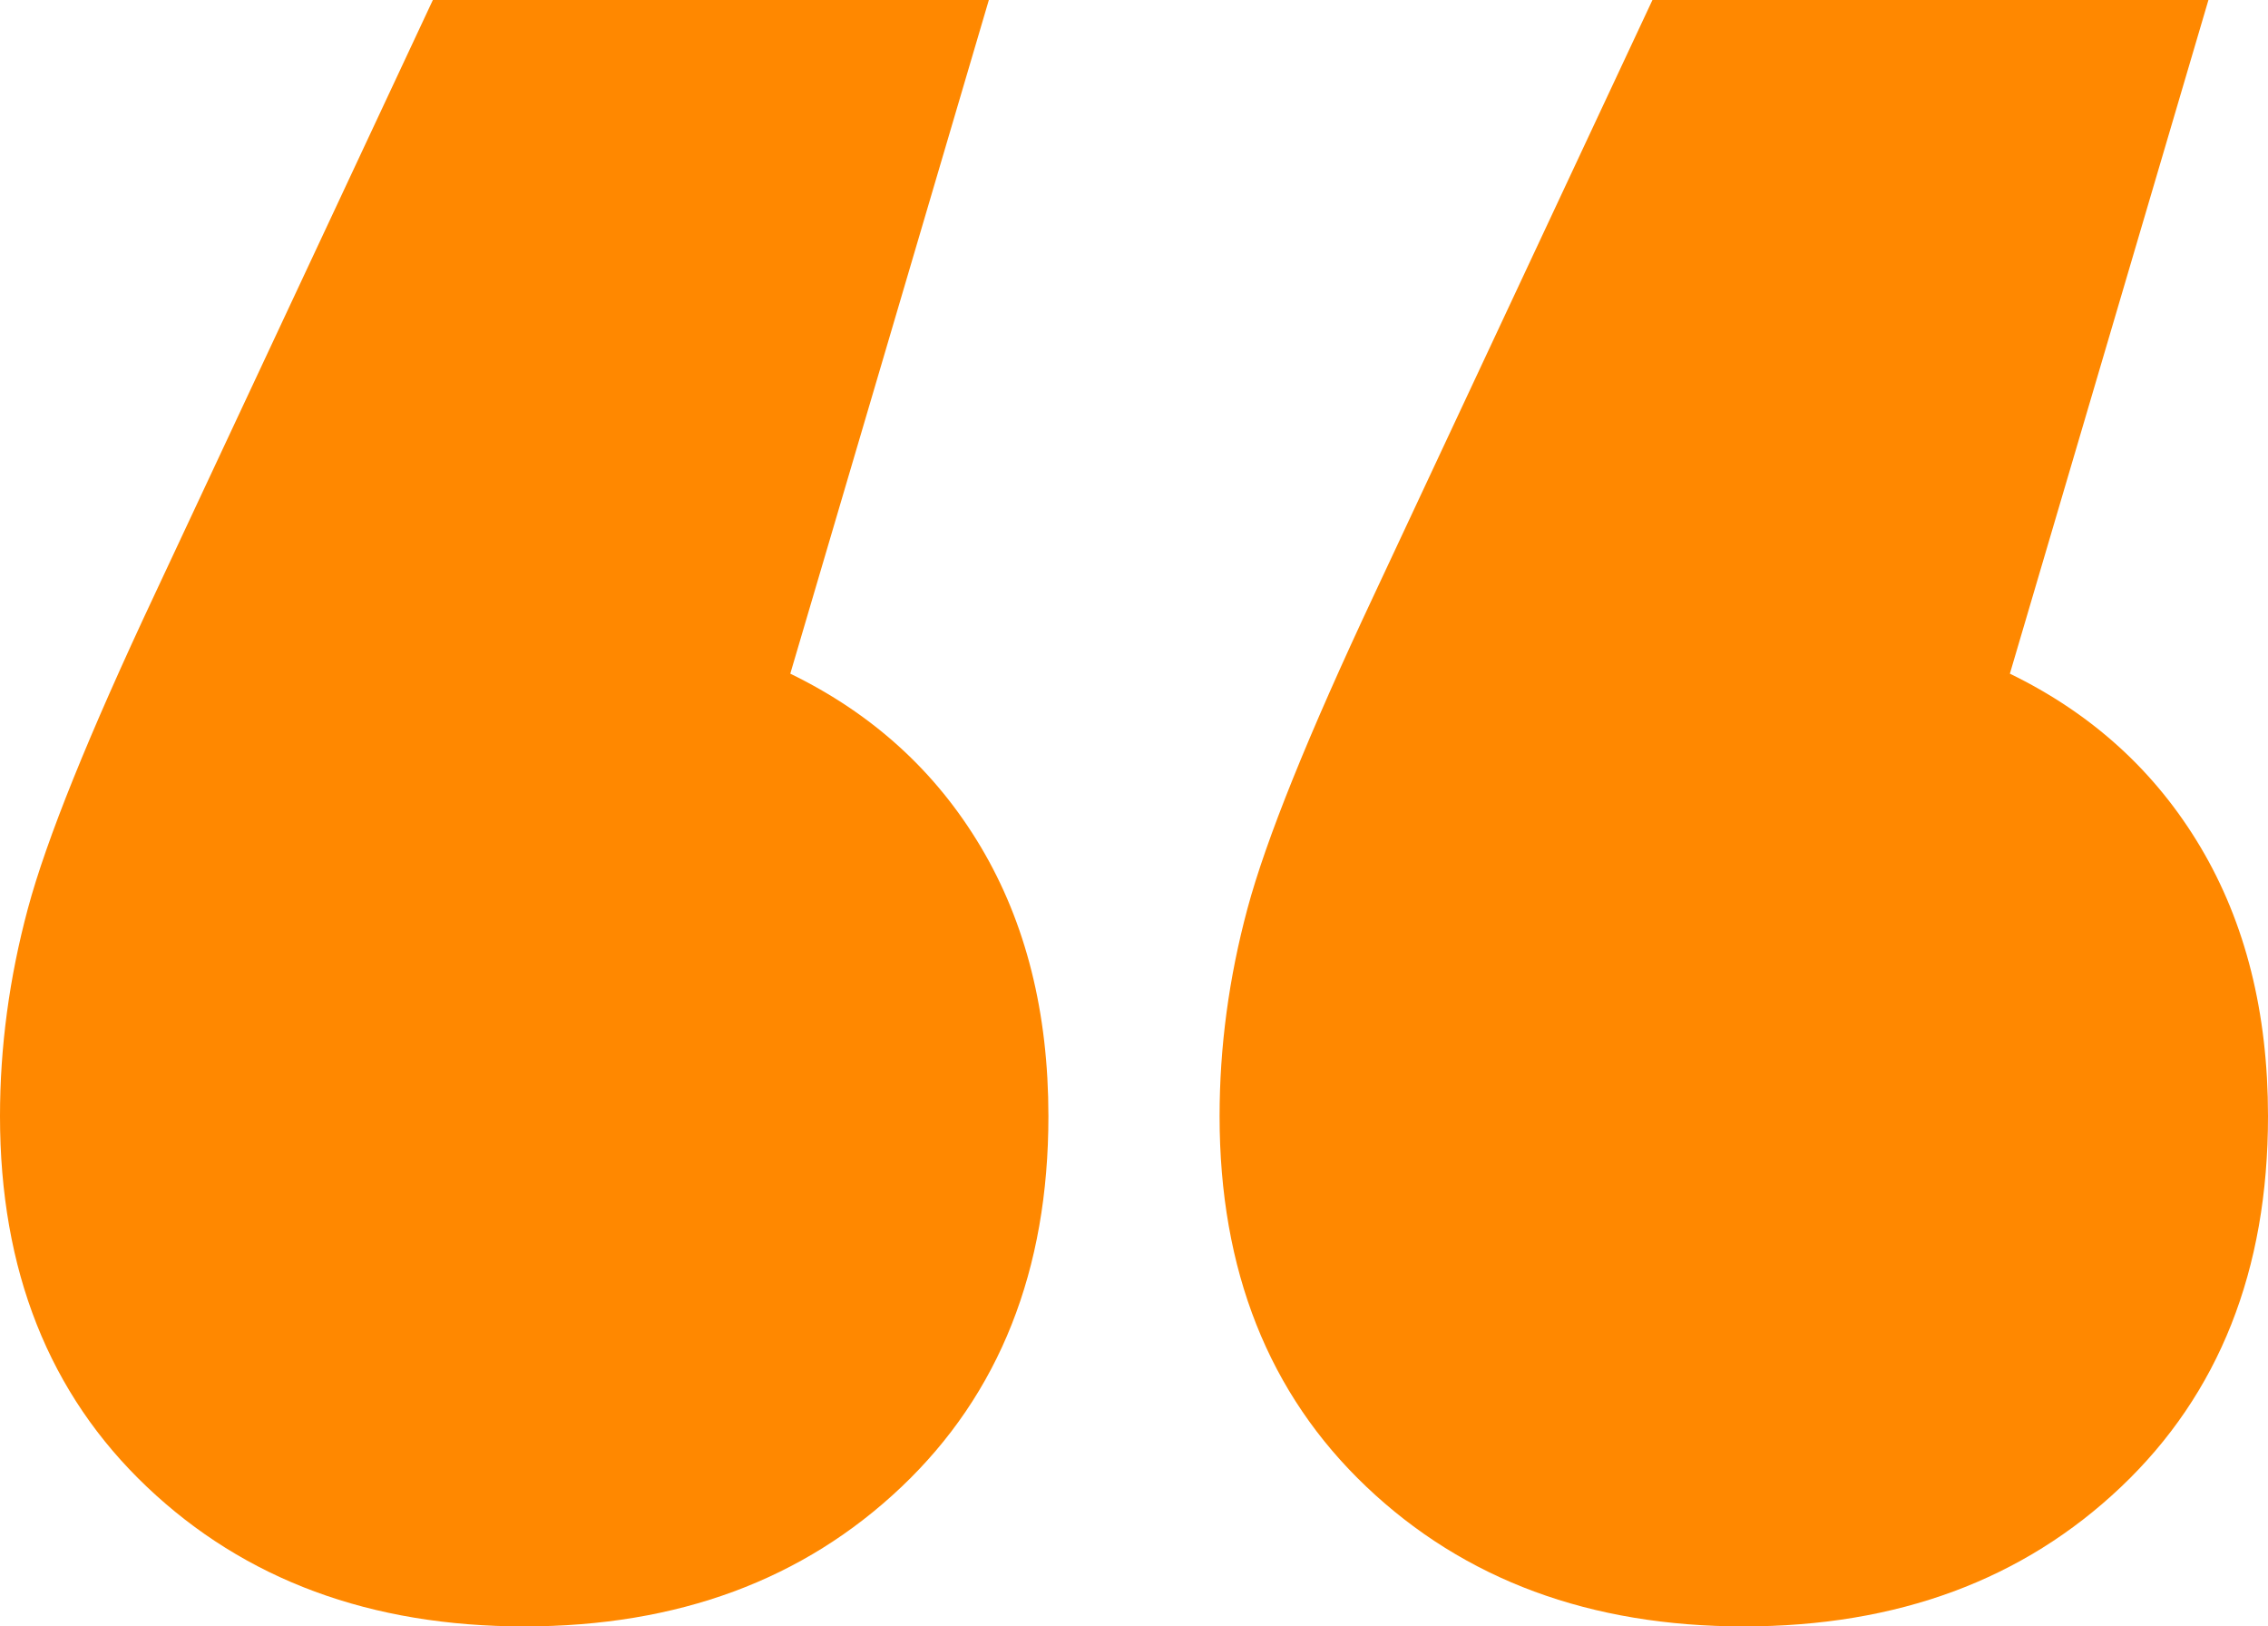 <?xml version="1.0" encoding="UTF-8"?>
<svg width="106px" height="76px" viewBox="0 0 106 76" version="1.1" xmlns="http://www.w3.org/2000/svg" xmlns:xlink="http://www.w3.org/1999/xlink">
    <title>’’</title>
    <g id="Screendesign_Draft" stroke="none" stroke-width="1" fill="none" fill-rule="evenodd">
        <g id="Food_Detektiv_Website_Relaunch_Startseite_Draft_1440px_Desktop_V1" transform="translate(-705, -3080)" fill="#FF8800" fill-rule="nonzero">
            <g id="Zitat" transform="translate(151, 3080)">
                <path d="M578.5,0 C585.677,0 591.554,2.173 596.133,6.52 C600.711,10.866 603,16.64 603,23.843 C603,27.072 602.567,30.301 601.701,33.529 C600.835,36.758 598.855,41.663 595.761,48.245 L582.769,76 L556.784,76 L566.064,44.52 C562.229,42.657 559.259,39.956 557.155,36.417 C555.052,32.877 554,28.686 554,23.843 C554,16.64 556.289,10.866 560.867,6.52 C565.446,2.173 571.323,0 578.5,0 Z M635.5,0 C642.677,0 648.554,2.173 653.133,6.52 C657.711,10.866 660,16.64 660,23.843 C660,27.072 659.567,30.301 658.701,33.529 C657.835,36.758 655.855,41.663 652.761,48.245 L639.769,76 L613.784,76 L623.064,44.52 C619.229,42.657 616.259,39.956 614.155,36.417 C612.052,32.877 611,28.686 611,23.843 C611,16.64 613.289,10.866 617.867,6.52 C622.446,2.173 628.323,0 635.5,0 Z" id="’’" transform="translate(607, 38) scale(-1, -1) translate(-607, -38) "></path>
            </g>
        </g>
    </g>
</svg>